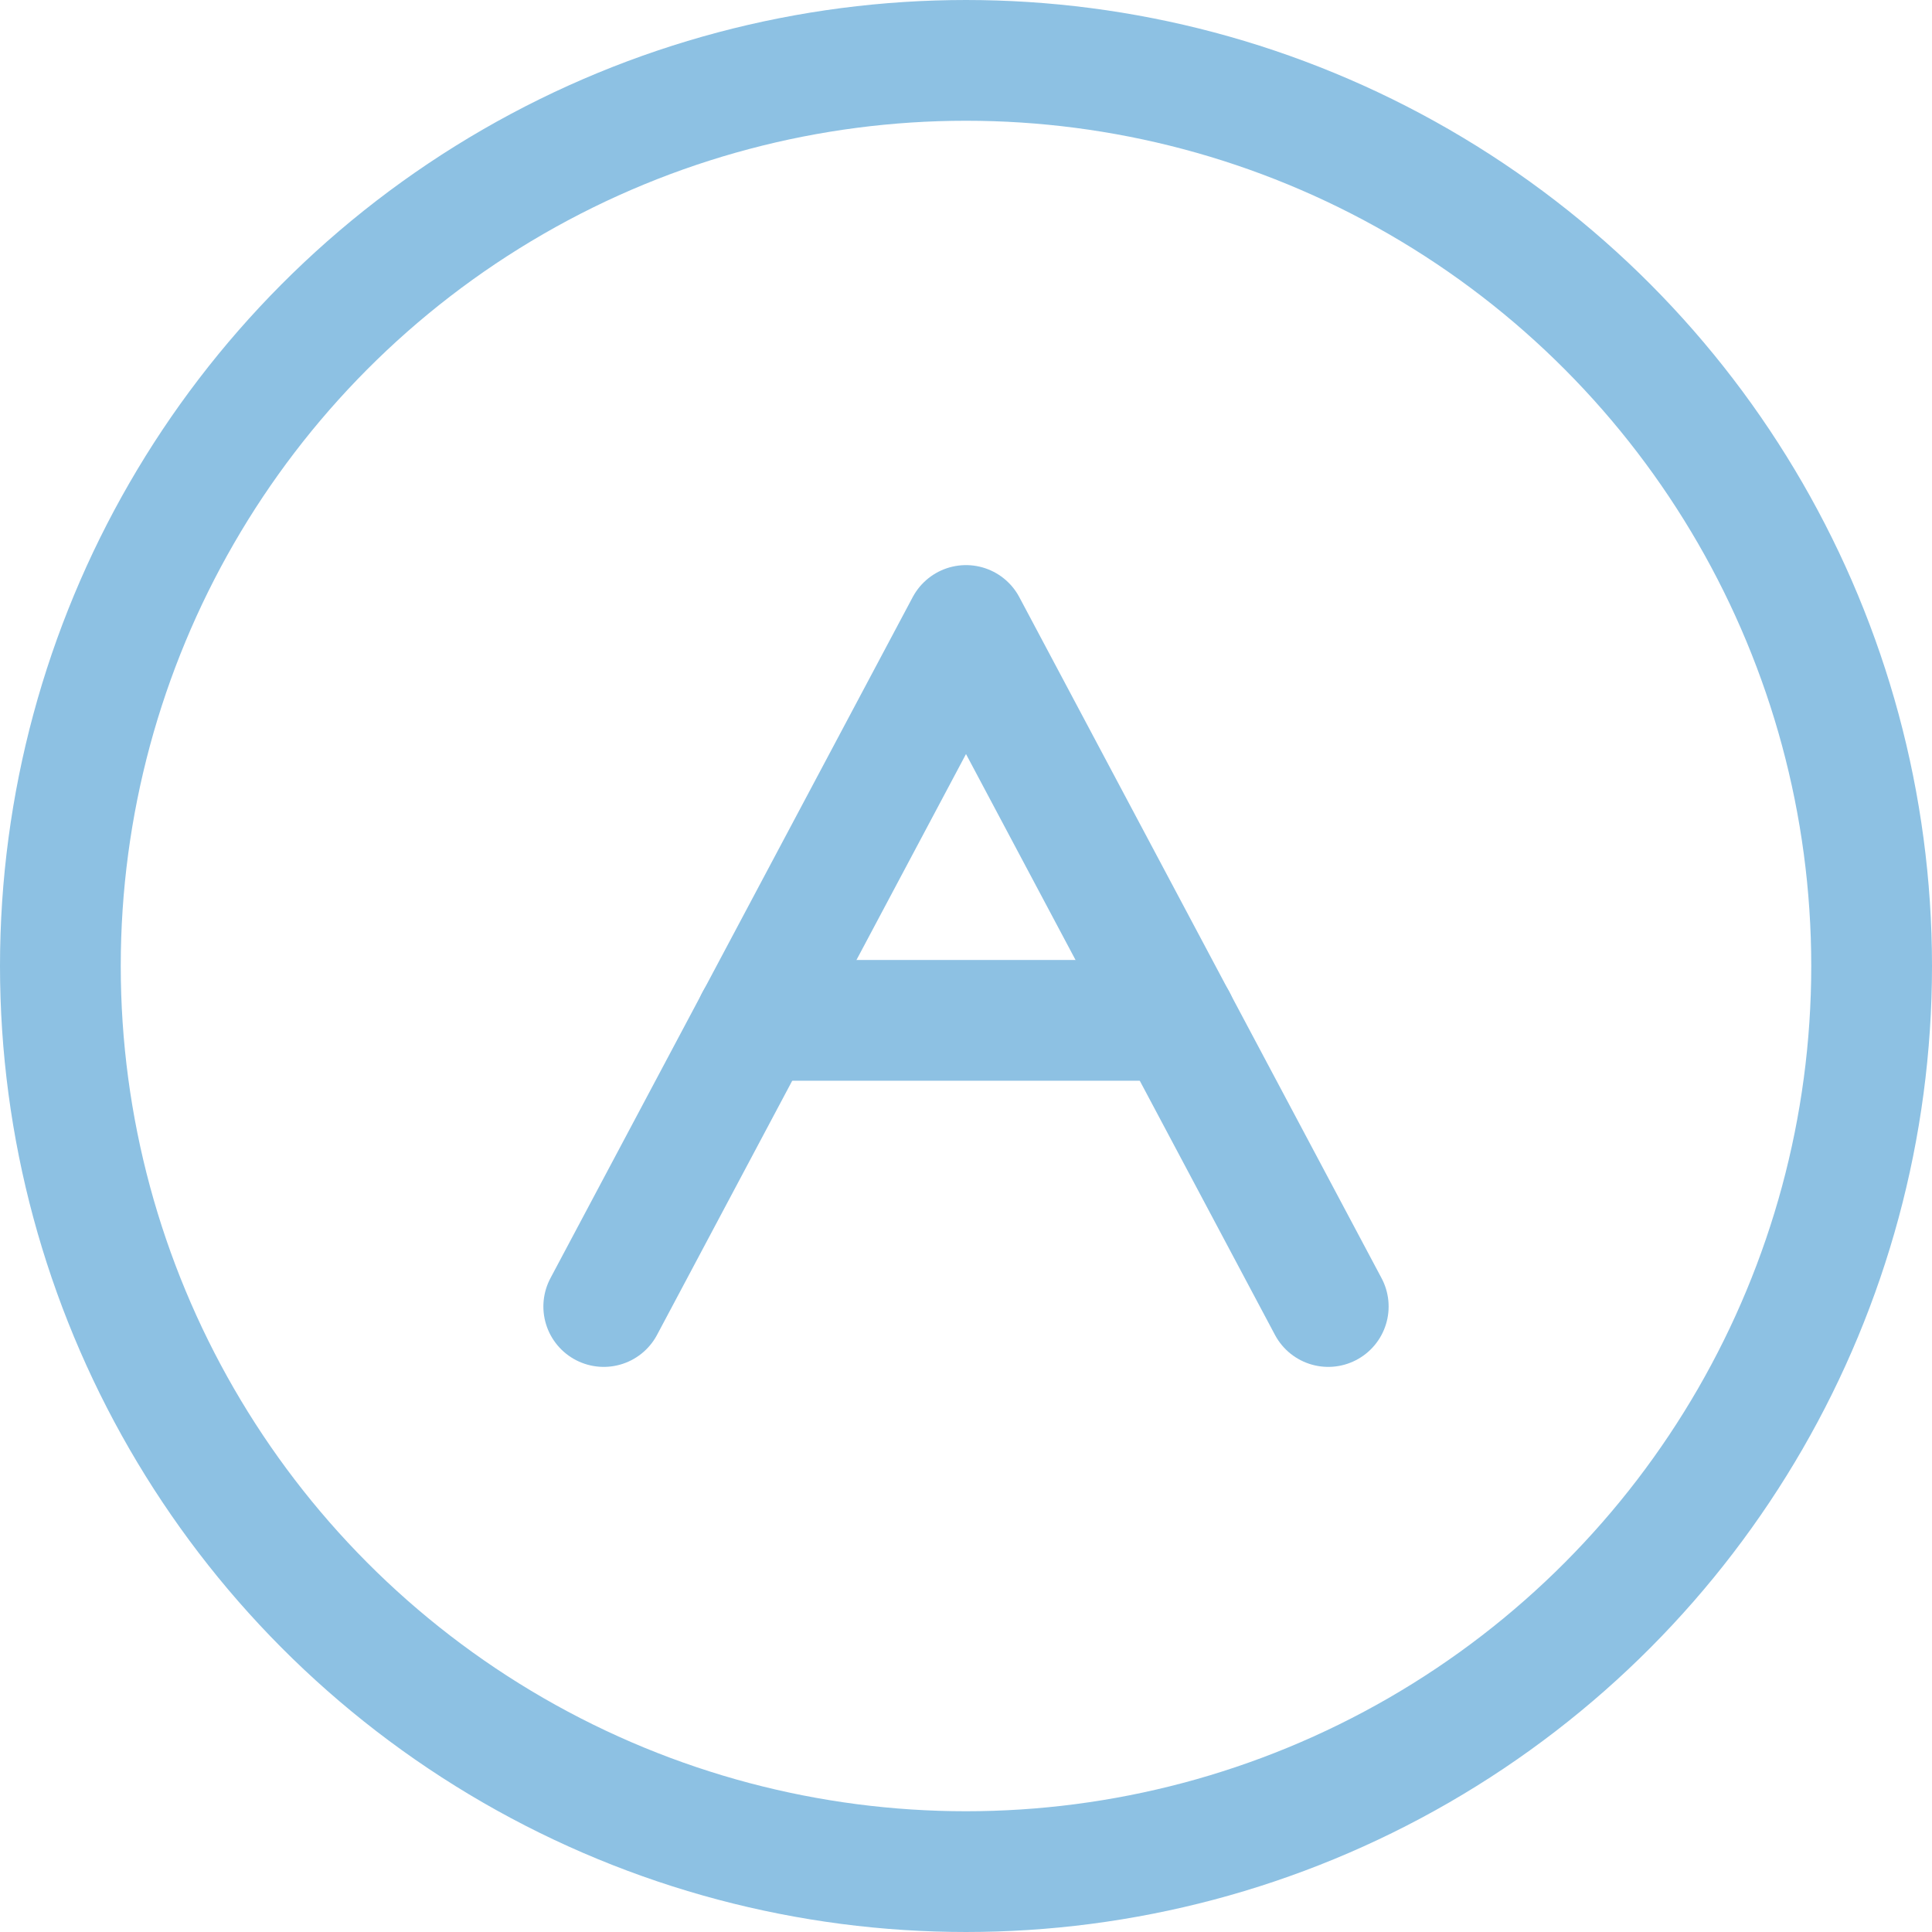 <svg xmlns="http://www.w3.org/2000/svg" viewBox="0 0 16 16"><defs><style>.a{fill:none;stroke:#8dc1e3;stroke-linecap:round;stroke-linejoin:round;}</style></defs><title>Icons 3</title><circle class="a" cx="8" cy="8" r="7.5"/><polyline class="a" points="11 10.82 8 5.18 5 10.82"/><line class="a" x1="6.26" y1="8.45" x2="9.74" y2="8.45"/></svg>